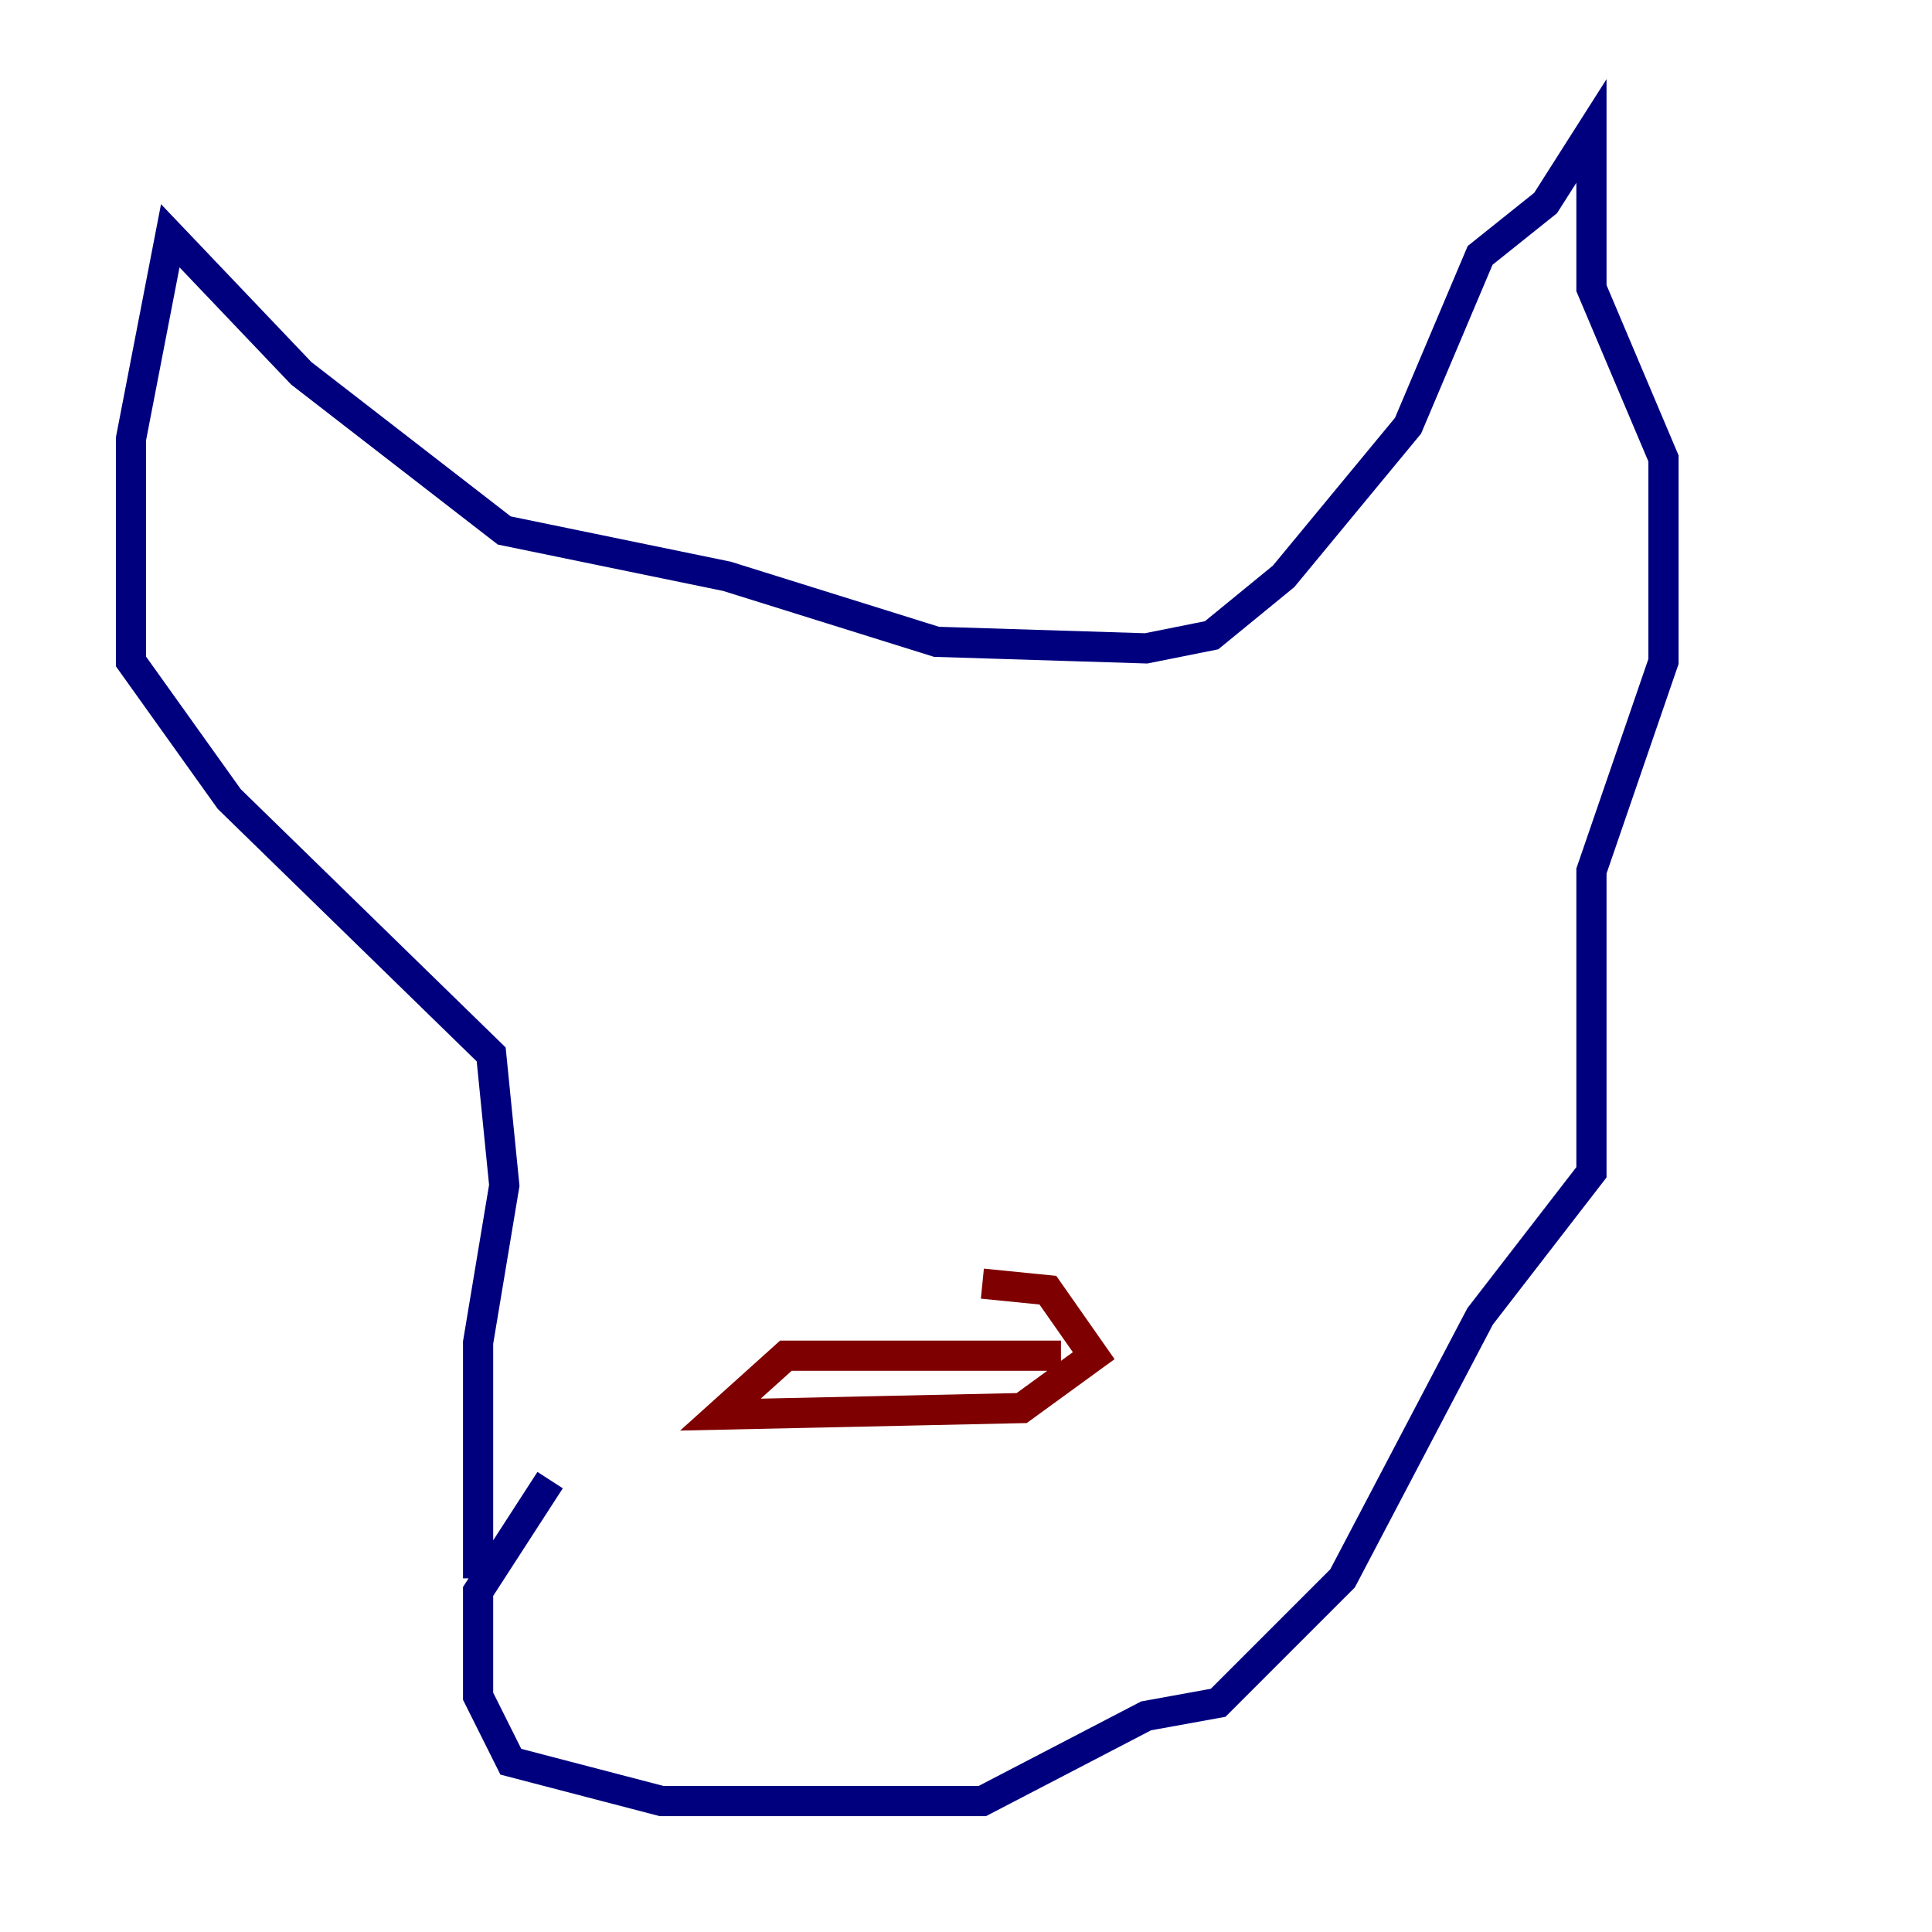<?xml version="1.0" encoding="utf-8" ?>
<svg baseProfile="tiny" height="128" version="1.2" viewBox="0,0,128,128" width="128" xmlns="http://www.w3.org/2000/svg" xmlns:ev="http://www.w3.org/2001/xml-events" xmlns:xlink="http://www.w3.org/1999/xlink"><defs /><polyline fill="none" points="31.675,104.57 31.675,88.949 33.41,78.536 32.542,69.858 15.186,52.936 8.678,43.824 8.678,29.071 11.281,15.62 19.959,24.732 33.41,35.146 48.163,38.183 62.047,42.522 75.932,42.956 80.271,42.088 85.044,38.183 93.288,28.203 98.061,16.922 102.4,13.451 105.437,8.678 105.437,19.091 110.21,30.373 110.21,43.824 105.437,57.709 105.437,77.668 98.061,87.214 88.949,104.57 80.705,112.814 75.932,113.681 65.085,119.322 43.824,119.322 33.844,116.719 31.675,112.38 31.675,105.437 36.447,98.061" stroke="#00007f" stroke-width="2" /><polyline fill="none" points="65.085,85.044 69.424,85.478 72.461,89.817 67.688,93.288 47.729,93.722 52.068,89.817 70.291,89.817" stroke="#7f0000" stroke-width="2" /></svg>
